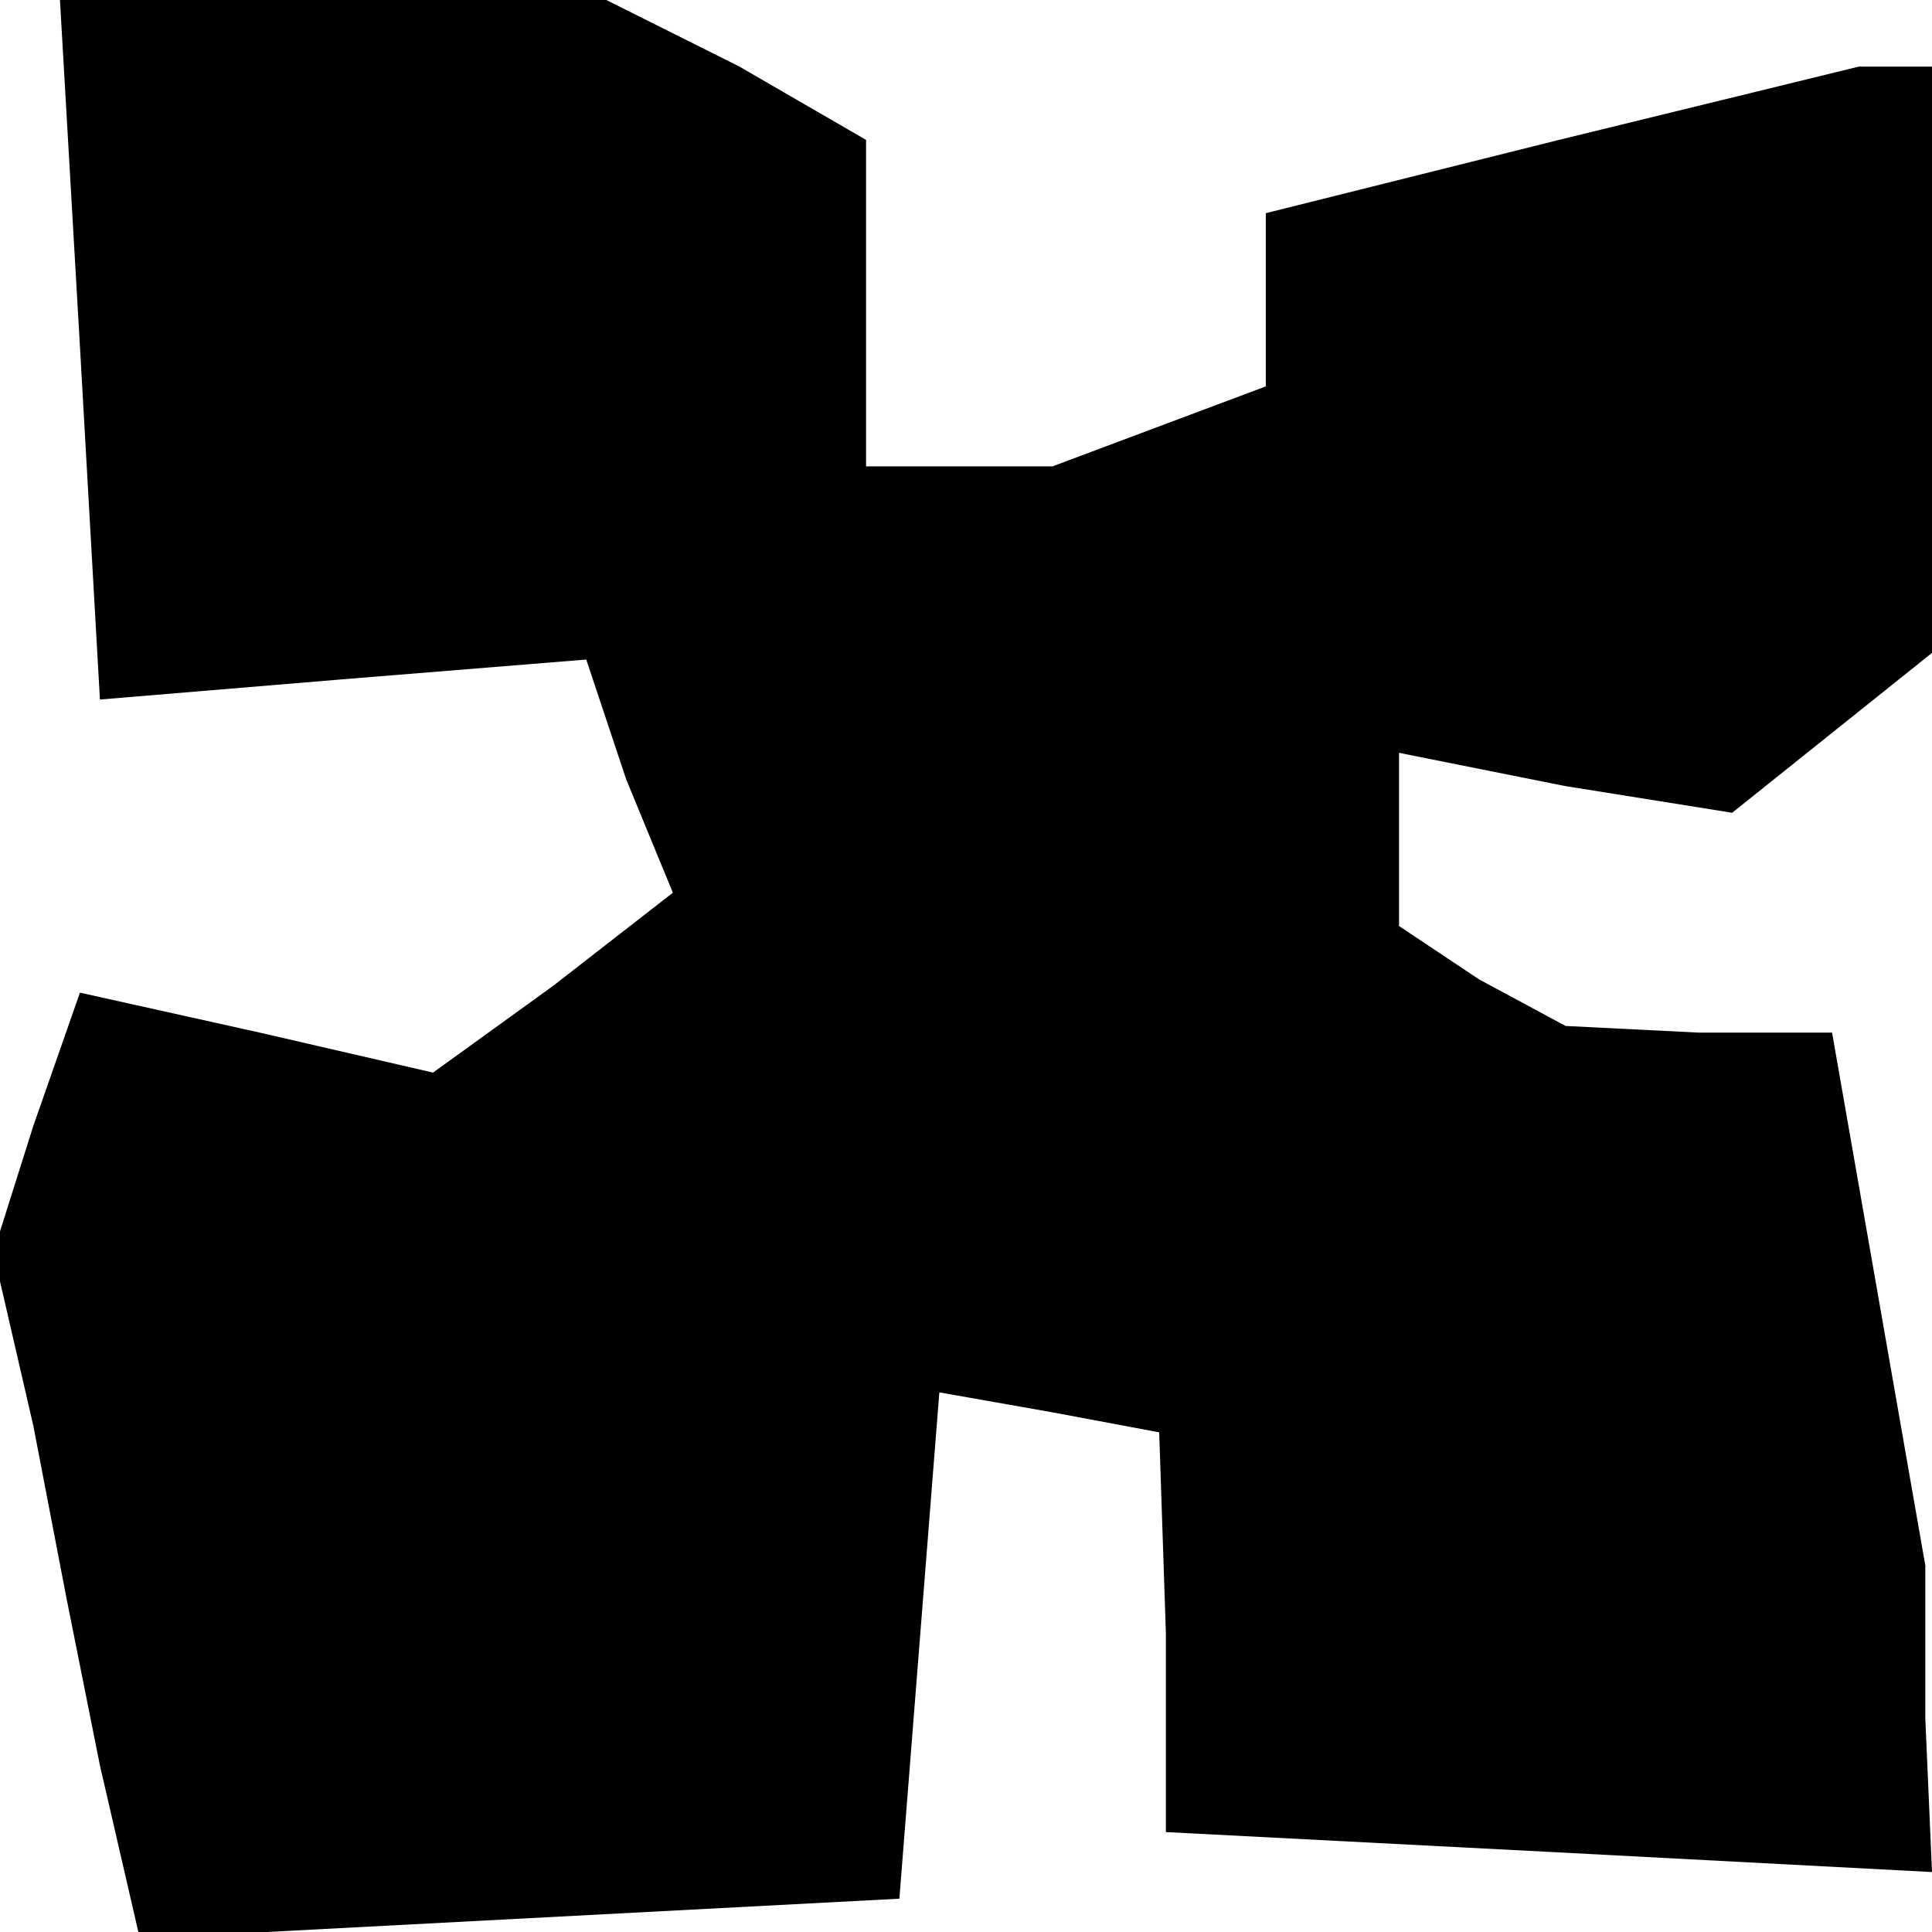 <?xml version="1.0" standalone="no"?>
<!DOCTYPE svg PUBLIC "-//W3C//DTD SVG 20010904//EN"
 "http://www.w3.org/TR/2001/REC-SVG-20010904/DTD/svg10.dtd">
<svg version="1.0" xmlns="http://www.w3.org/2000/svg"
 width="29pt" height="29pt" viewBox="0 0 29 29"
 preserveAspectRatio="xMidYMid meet">
<g transform="translate(0,29) scale(0.1,-0.1)"
fill="#000000" stroke="none">
<path d="M12 238 l3 -53 36 3 37 3 6 -18 7 -17 -18 -14 -18 -13 -26 6 -27 6
-7 -20 -6 -19 6 -26 5 -26 5 -25 6 -26 57 3 57 3 3 38 3 38 17 -3 16 -3 1 -30
0 -30 58 -3 57 -3 -1 23 0 23 -7 40 -7 40 -20 0 -20 1 -13 7 -12 8 0 13 0 13
25 -5 25 -4 15 12 15 12 0 44 0 44 -6 0 -5 0 -45 -11 -44 -11 0 -13 0 -13 -16
-6 -16 -6 -14 0 -14 0 0 25 0 24 -19 11 -20 10 -41 0 -41 0 3 -52z"/>
</g>
</svg>
